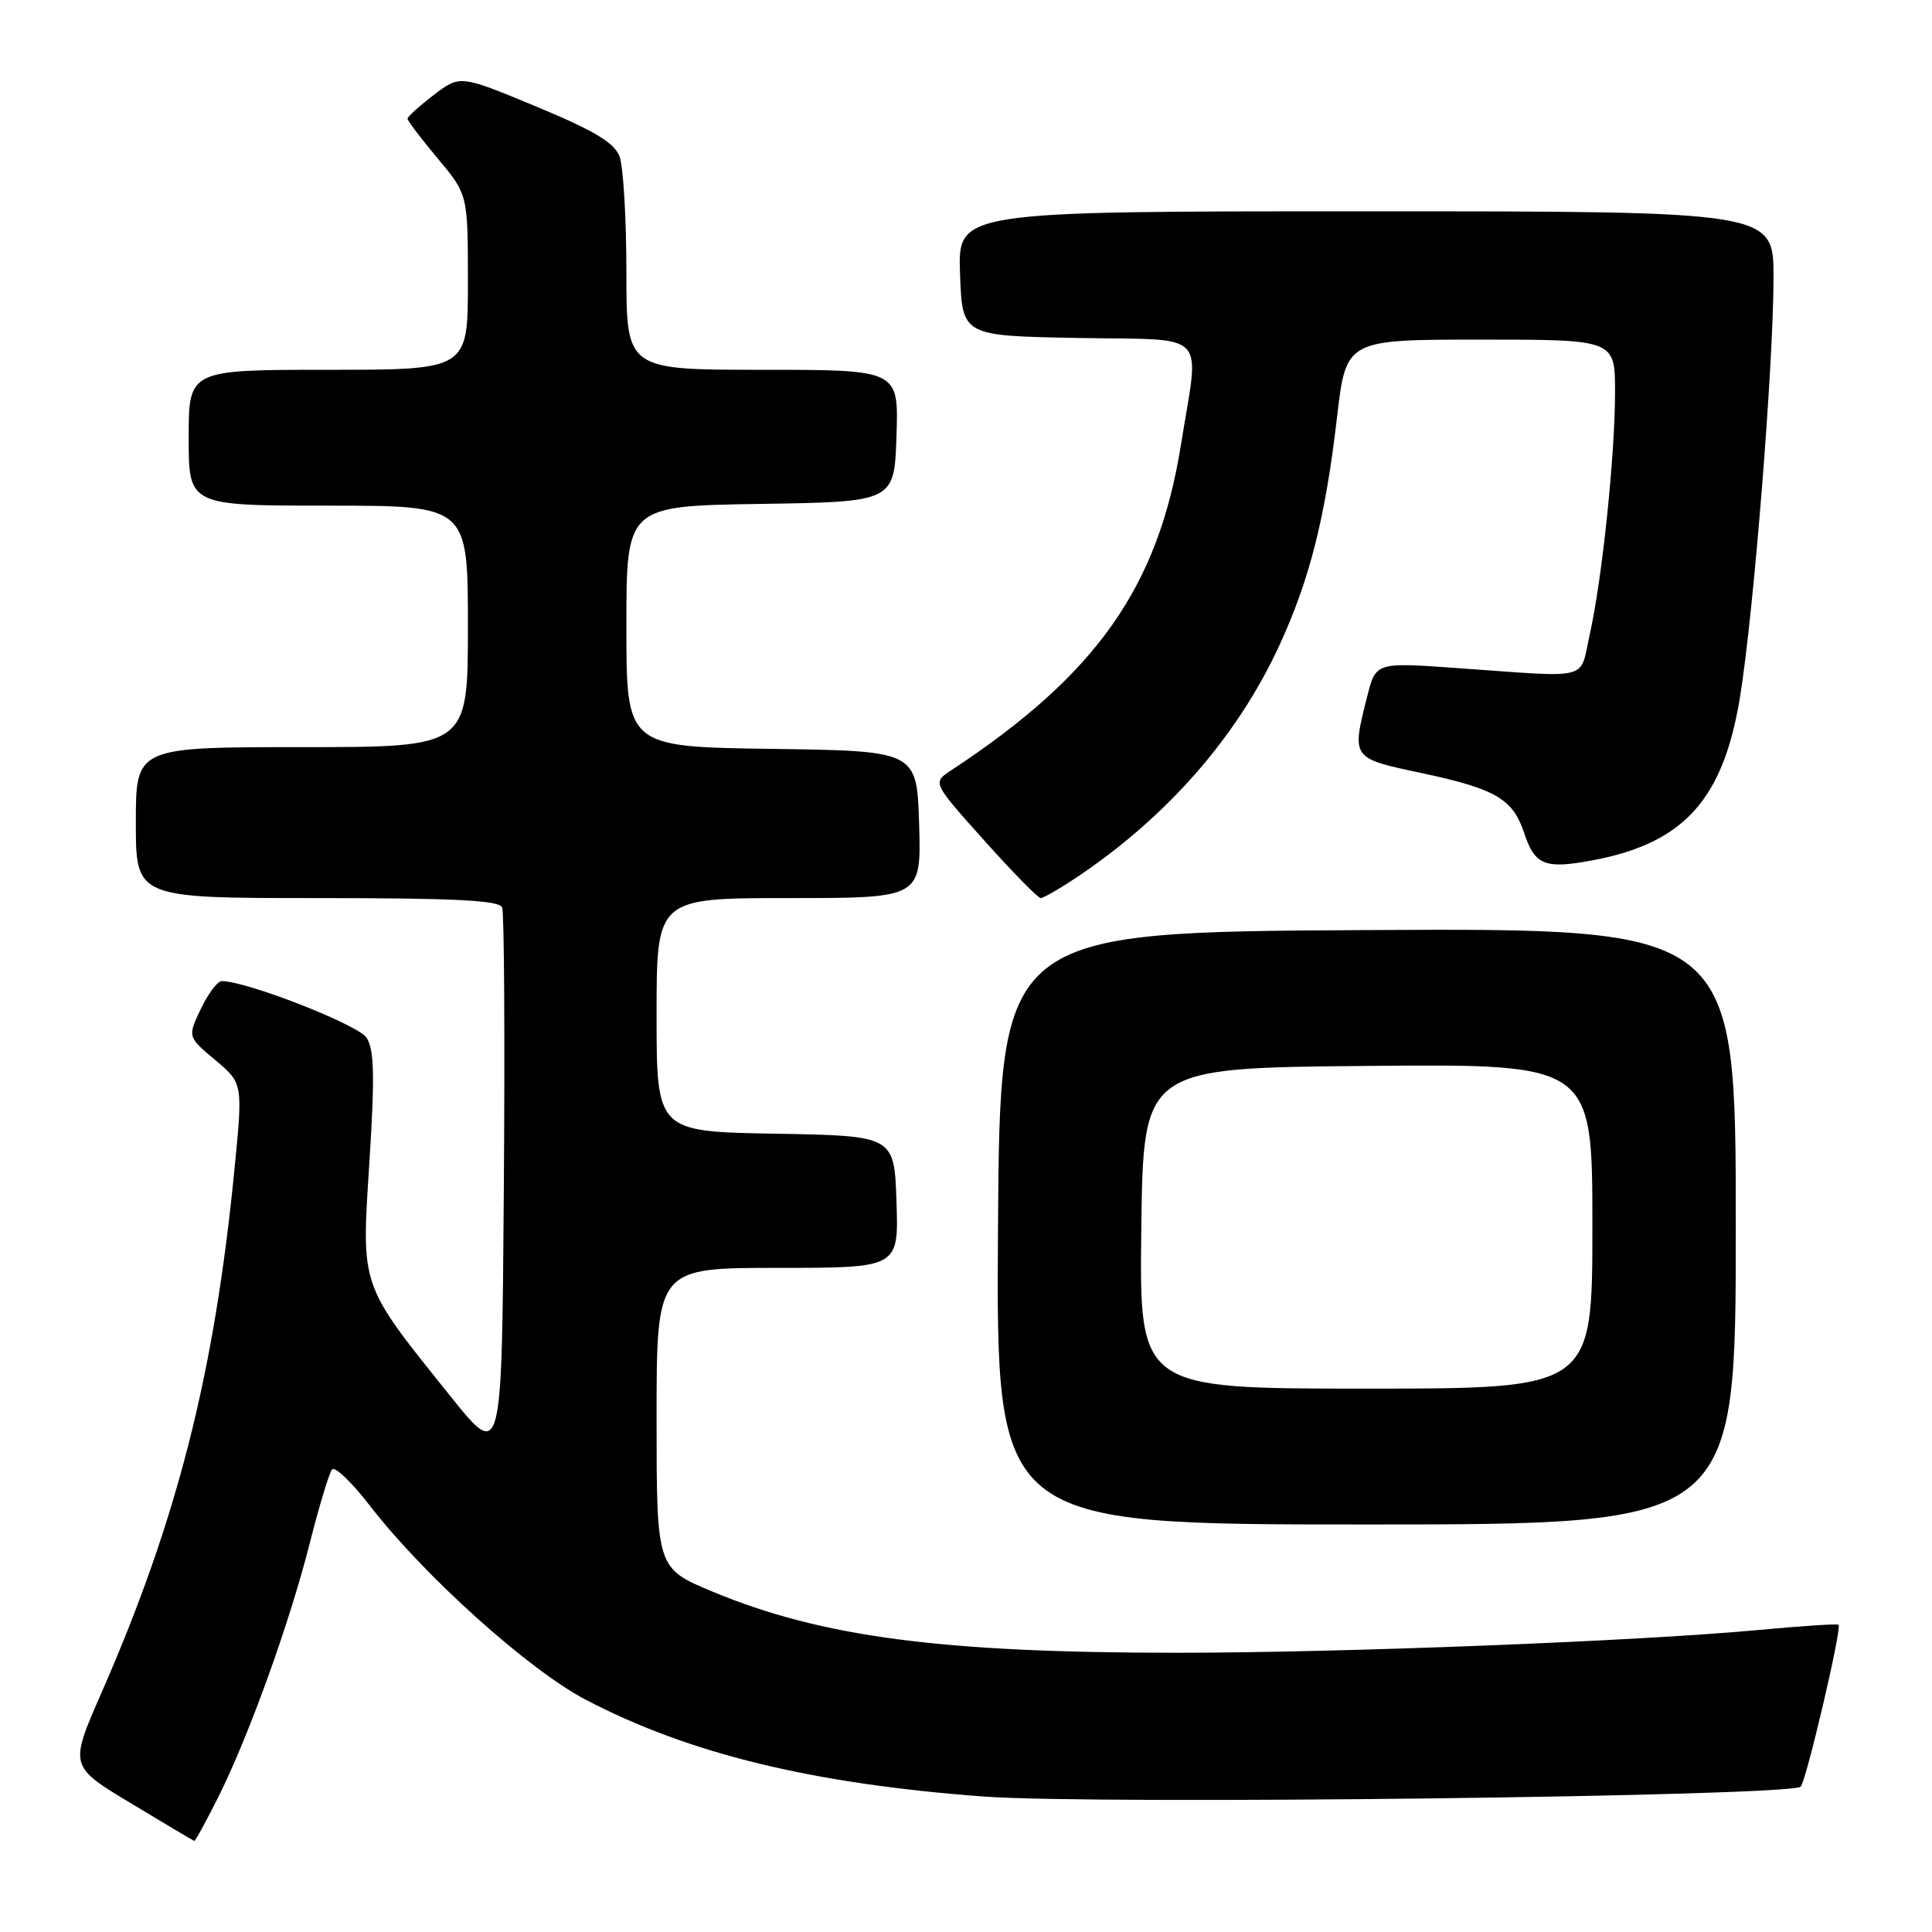 <?xml version="1.0" encoding="UTF-8" standalone="no"?>
<!DOCTYPE svg PUBLIC "-//W3C//DTD SVG 1.1//EN" "http://www.w3.org/Graphics/SVG/1.1/DTD/svg11.dtd" >
<svg xmlns="http://www.w3.org/2000/svg" xmlns:xlink="http://www.w3.org/1999/xlink" version="1.1" viewBox="0 0 256 256">
 <g >
 <path fill="currentColor"
d=" M 28.86 238.25 C 32.91 230.19 38.35 215.13 41.04 204.50 C 42.29 199.55 43.63 195.14 44.00 194.71 C 44.38 194.27 46.62 196.41 48.97 199.46 C 56.14 208.76 70.01 221.23 77.57 225.20 C 91.28 232.38 107.62 236.36 130.36 238.05 C 145.27 239.16 237.29 238.04 238.60 236.74 C 239.33 236.00 244.08 215.75 243.62 215.29 C 243.47 215.14 238.66 215.45 232.93 215.99 C 217.09 217.46 177.86 219.00 155.92 219.00 C 124.73 219.00 108.86 216.91 94.42 210.90 C 87.00 207.81 87.00 207.81 87.00 187.91 C 87.00 168.00 87.00 168.00 103.04 168.00 C 119.08 168.00 119.08 168.00 118.79 159.25 C 118.50 150.50 118.50 150.50 102.75 150.22 C 87.00 149.95 87.00 149.95 87.00 134.47 C 87.00 119.00 87.00 119.00 104.54 119.00 C 122.07 119.00 122.07 119.00 121.79 109.25 C 121.50 99.50 121.50 99.50 102.25 99.23 C 83.00 98.96 83.00 98.96 83.00 83.00 C 83.00 67.05 83.00 67.05 100.75 66.77 C 118.50 66.50 118.50 66.50 118.79 57.75 C 119.08 49.00 119.08 49.00 101.04 49.00 C 83.00 49.00 83.00 49.00 83.00 36.07 C 83.00 28.95 82.59 22.05 82.09 20.72 C 81.39 18.90 78.74 17.31 71.06 14.12 C 60.96 9.93 60.96 9.93 57.48 12.58 C 55.57 14.04 54.00 15.46 54.00 15.73 C 54.00 16.00 55.80 18.37 58.00 21.00 C 62.00 25.78 62.00 25.78 62.00 37.39 C 62.00 49.00 62.00 49.00 43.50 49.00 C 25.00 49.00 25.00 49.00 25.00 58.00 C 25.00 67.00 25.00 67.00 43.50 67.00 C 62.00 67.00 62.00 67.00 62.00 83.00 C 62.00 99.00 62.00 99.00 40.00 99.00 C 18.00 99.00 18.00 99.00 18.00 109.00 C 18.00 119.00 18.00 119.00 42.03 119.00 C 60.38 119.00 66.18 119.30 66.54 120.25 C 66.81 120.94 66.91 137.71 66.76 157.50 C 66.50 193.50 66.50 193.50 59.68 185.00 C 47.60 169.93 47.88 170.75 48.95 153.94 C 49.67 142.58 49.59 139.07 48.57 137.50 C 47.46 135.78 32.67 130.00 29.38 130.00 C 28.82 130.00 27.58 131.66 26.61 133.69 C 24.85 137.38 24.85 137.38 28.52 140.46 C 32.19 143.54 32.19 143.54 31.06 155.02 C 28.41 182.01 23.48 201.40 13.46 224.27 C 9.18 234.03 9.18 234.03 17.34 238.94 C 21.83 241.65 25.61 243.89 25.74 243.93 C 25.87 243.97 27.27 241.41 28.86 238.25 Z  M 230.00 162.49 C 230.00 122.98 230.00 122.98 181.25 123.24 C 132.50 123.50 132.50 123.50 132.24 162.75 C 131.98 202.00 131.98 202.00 180.99 202.00 C 230.00 202.00 230.00 202.00 230.00 162.49 Z  M 142.52 116.35 C 154.61 108.29 163.93 97.65 169.53 85.50 C 173.54 76.80 175.62 68.58 177.16 55.31 C 178.36 45.00 178.36 45.00 196.18 45.00 C 214.00 45.00 214.00 45.00 214.00 51.96 C 214.00 60.40 212.29 76.76 210.64 84.11 C 209.25 90.27 211.16 89.80 192.90 88.51 C 182.30 87.76 182.30 87.76 181.15 92.32 C 179.09 100.50 179.06 100.46 188.25 102.41 C 198.16 104.51 200.47 105.85 201.96 110.38 C 203.38 114.67 204.71 115.19 211.11 113.98 C 223.15 111.70 228.35 105.92 230.56 92.36 C 232.37 81.25 235.00 48.35 235.00 36.75 C 235.00 28.00 235.00 28.00 180.96 28.00 C 126.92 28.00 126.92 28.00 127.21 36.25 C 127.50 44.50 127.50 44.50 142.75 44.78 C 160.47 45.10 158.95 43.52 156.47 59.00 C 153.44 77.86 145.27 89.42 125.99 102.10 C 123.56 103.71 123.56 103.71 130.40 111.35 C 134.17 115.56 137.54 119.00 137.89 119.00 C 138.25 119.00 140.33 117.81 142.52 116.35 Z  M 151.23 162.75 C 151.50 141.50 151.50 141.50 181.25 141.24 C 211.00 140.97 211.00 140.97 211.00 162.49 C 211.00 184.00 211.00 184.00 180.98 184.00 C 150.96 184.00 150.96 184.00 151.23 162.75 Z "/>
</g>
</svg>